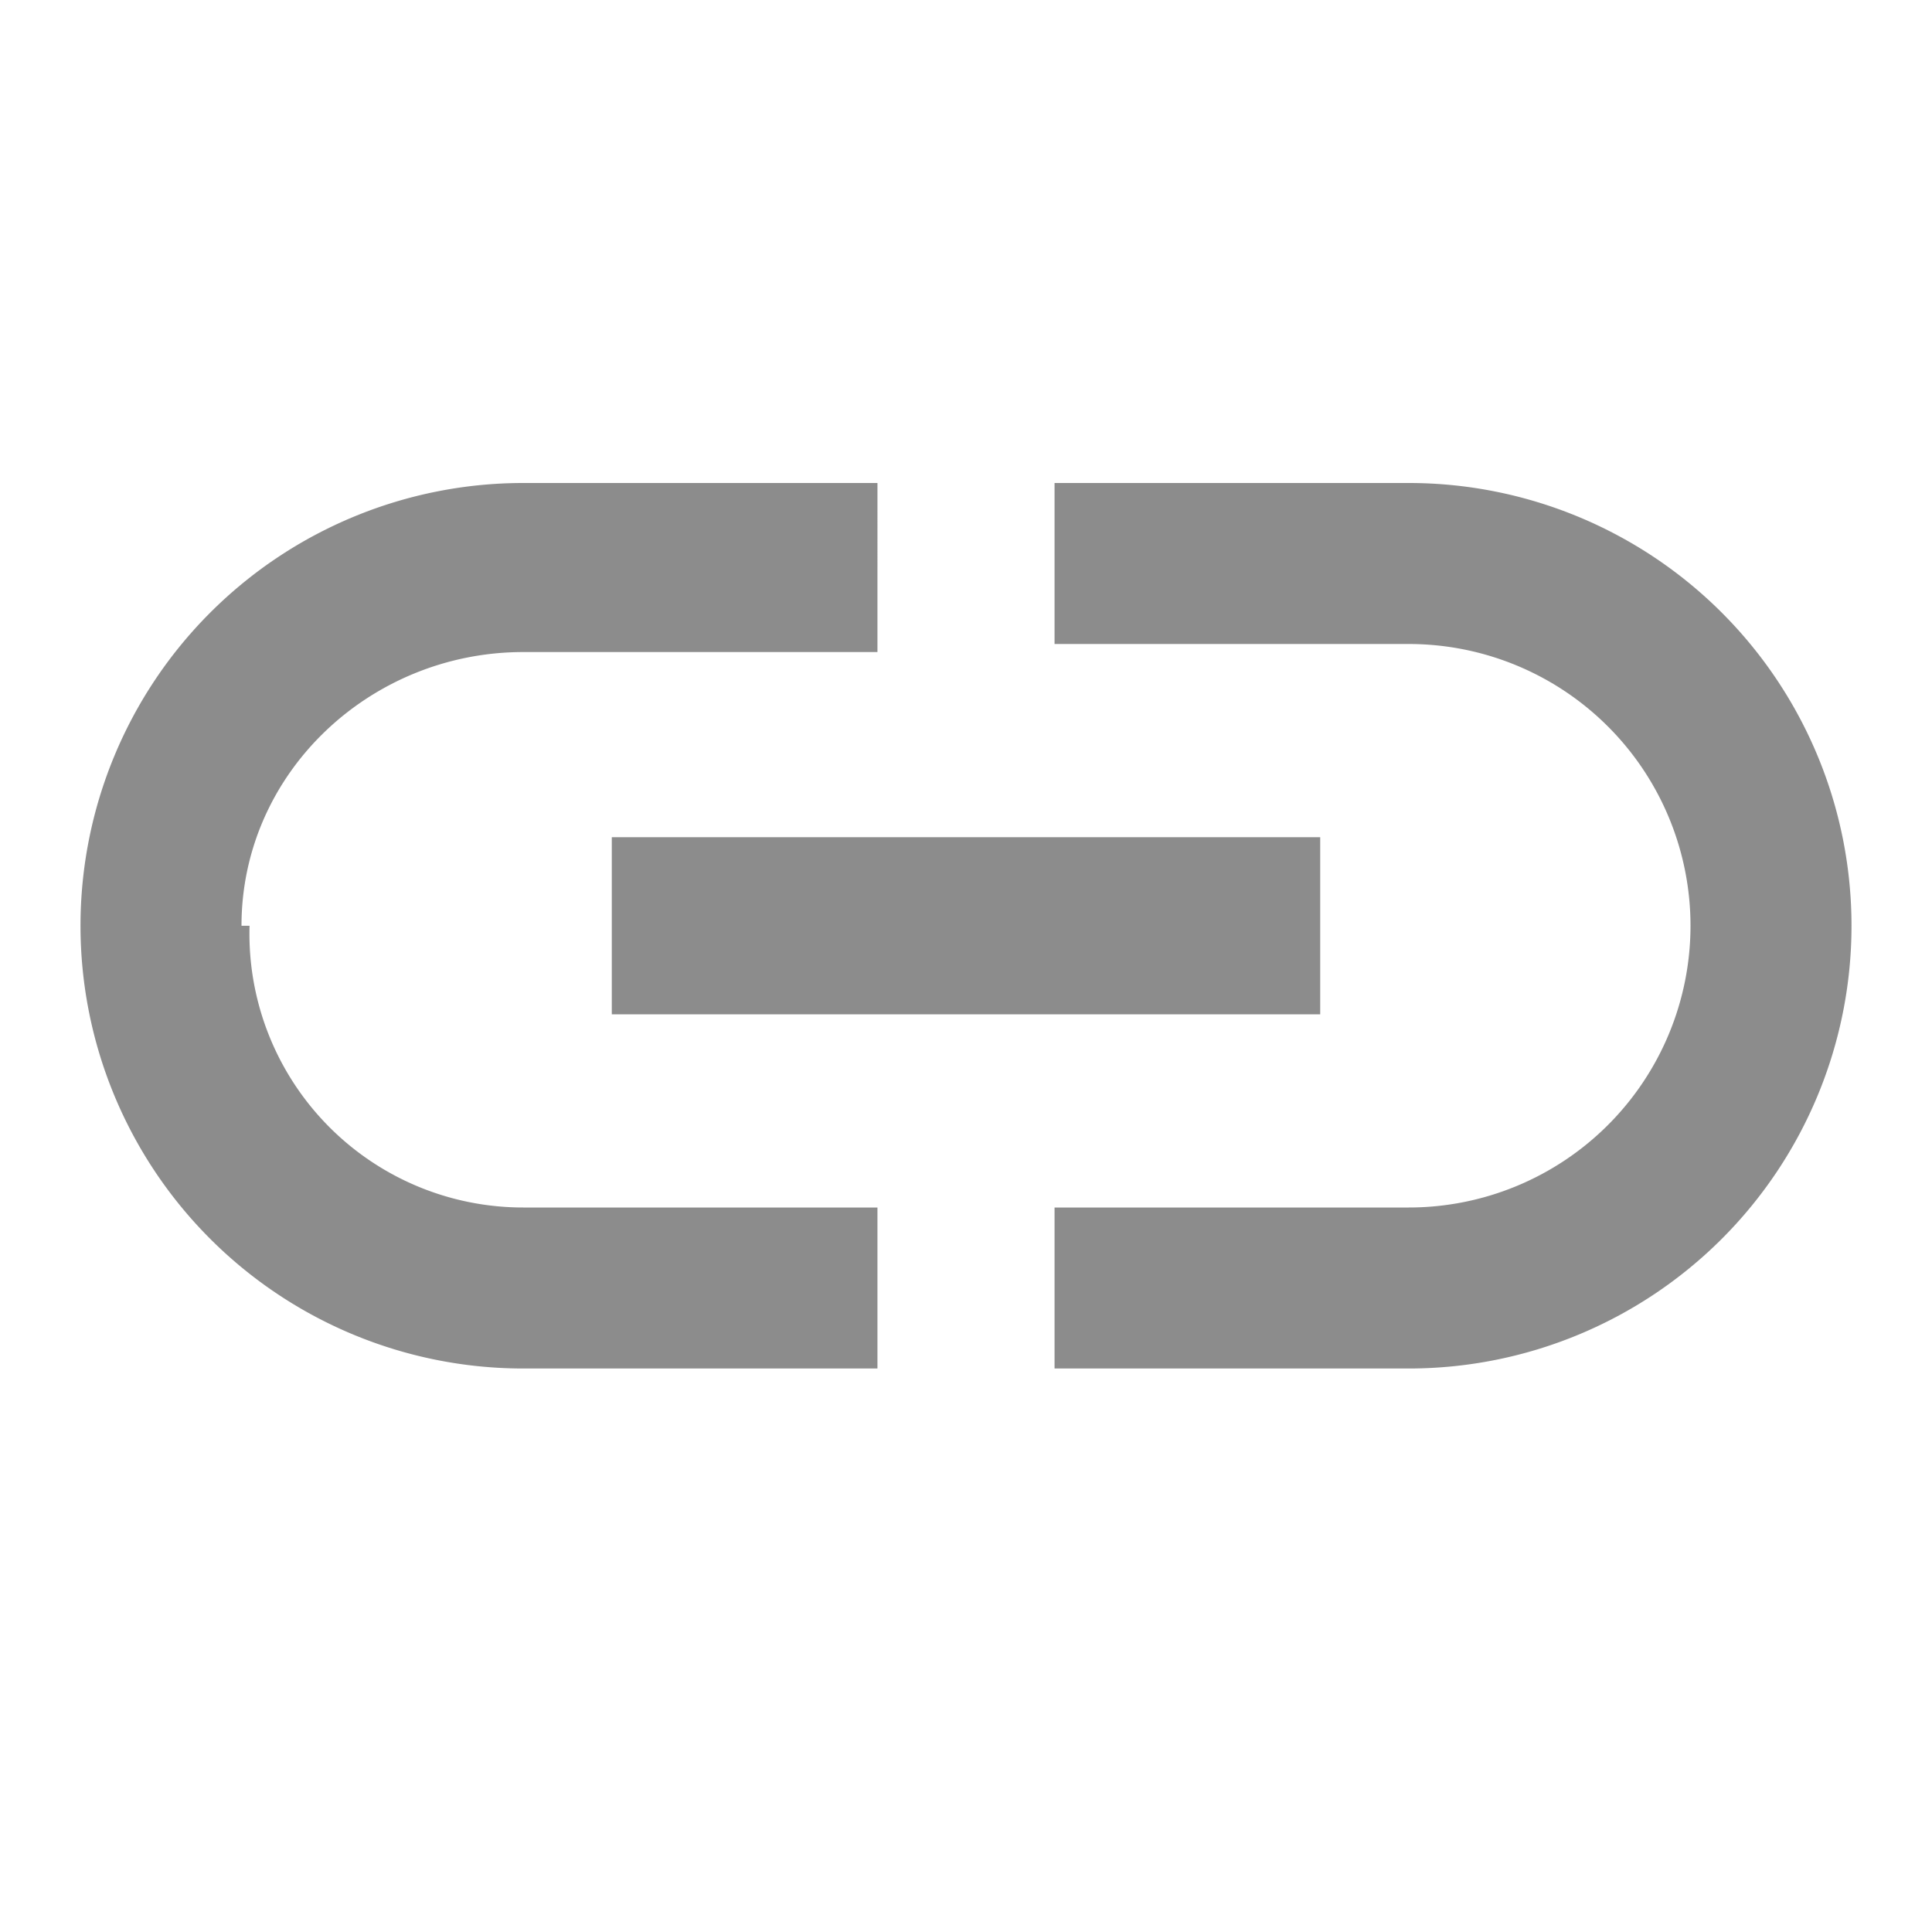 <svg xmlns="http://www.w3.org/2000/svg" viewBox="0 0 24 24"><path d="M3 11.5c0-1.9 1.6-3.4 3.5-3.4h4.4V6H6.5A5.5 5.5 0 0 0 1 11.5 5.5 5.5 0 0 0 6.5 17h4.4v-2H6.5a3.4 3.4 0 0 1-3.4-3.5m4.5 1.1h8.8v-2.2H7.6v2.2M17.5 6h-4.4v2h4.4a3.4 3.4 0 0 1 0 7h-4.4v2h4.4a5.5 5.5 0 0 0 5.5-5.5A5.5 5.5 0 0 0 17.5 6Z" style="opacity:.8;fill:#707070;fill-opacity:1;stroke-width:1.1"/></svg>